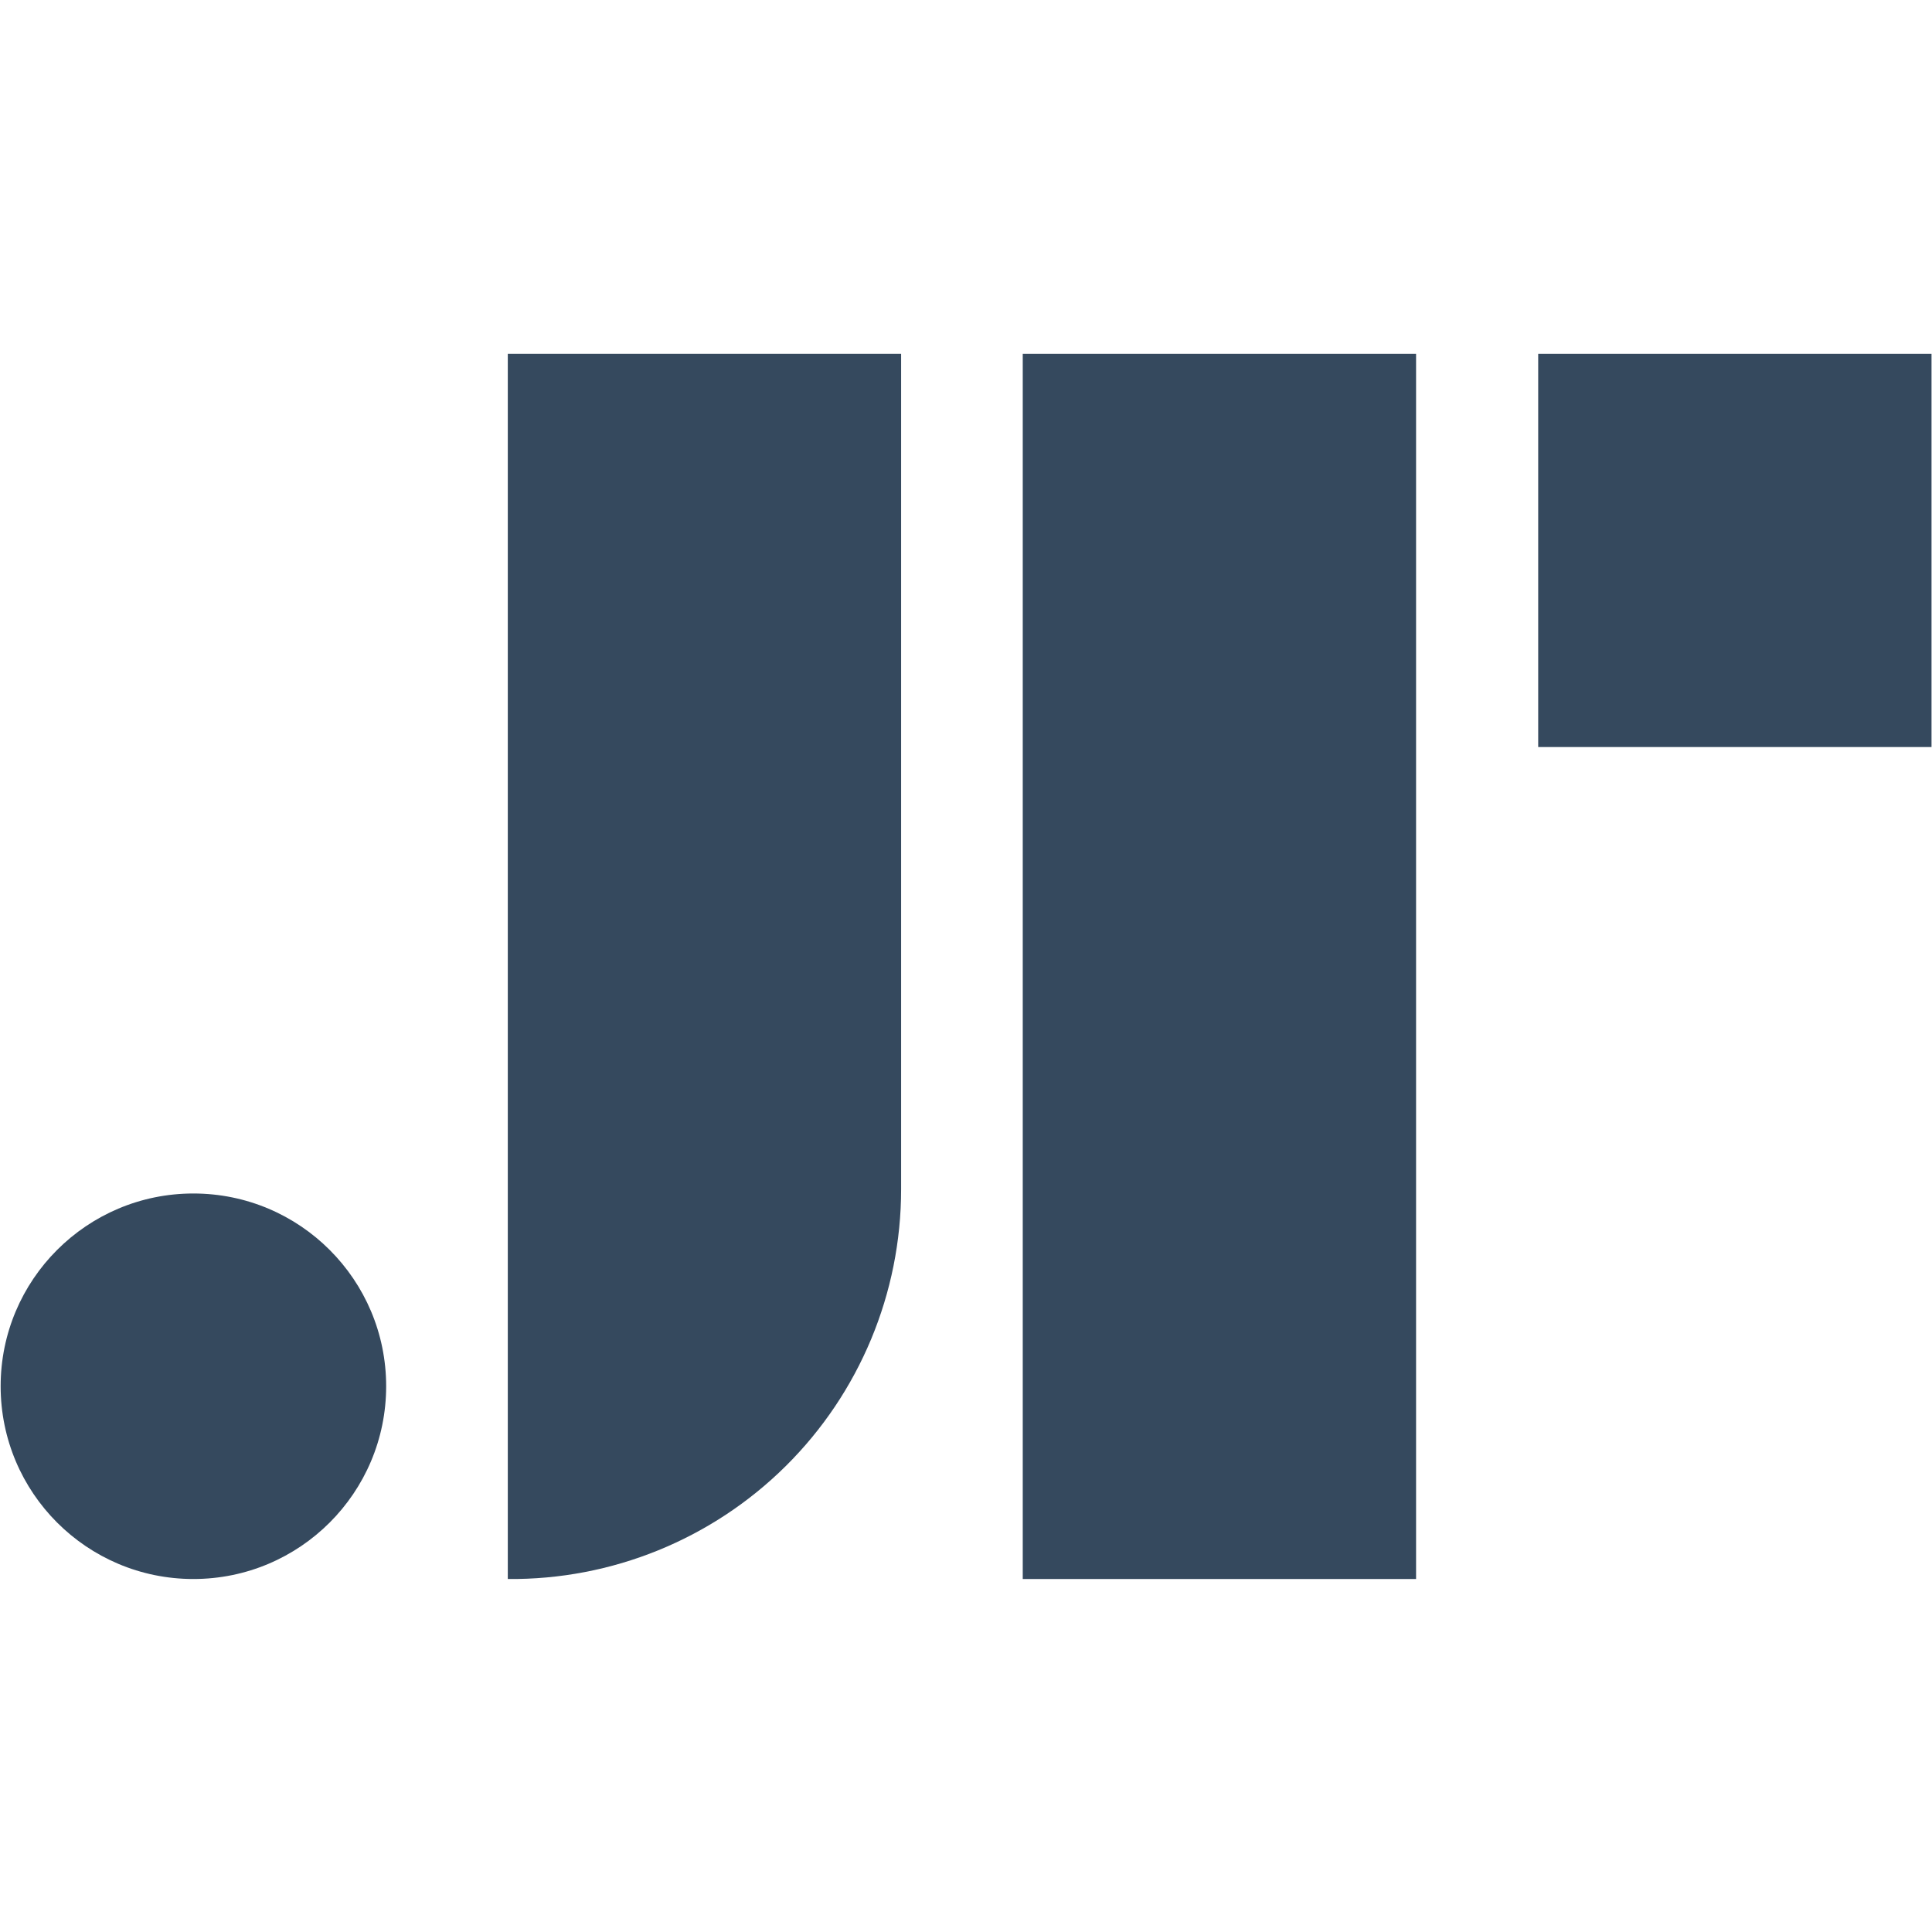 <svg width="24" height="24" viewBox="0 0 24 24" fill="none" xmlns="http://www.w3.org/2000/svg">
    <path
        d="M2.402 19.615C3.725 19.615 4.797 18.543 4.797 17.22C4.797 15.898 3.725 14.826 2.402 14.826C1.08 14.826 0.008 15.898 0.008 17.22C0.008 18.543 1.08 19.615 2.402 19.615Z"
        fill="#35495E" />
    <path d="M23.994 4.395H19.108V9.28H23.994V4.395Z" fill="#35495E" />
    <path fill-rule="evenodd" clip-rule="evenodd"
        d="M11.194 4.395C11.194 4.395 11.194 9.11 11.194 14.773C11.194 16.065 10.678 17.303 9.761 18.212C8.843 19.122 7.6 19.627 6.309 19.615C6.309 19.615 6.308 19.615 6.308 19.615V4.395H11.194V4.395Z"
        fill="#35495E" />
    <path d="M17.591 4.395H12.705V19.615H17.591V4.395Z" fill="#35495E" />
</svg>
